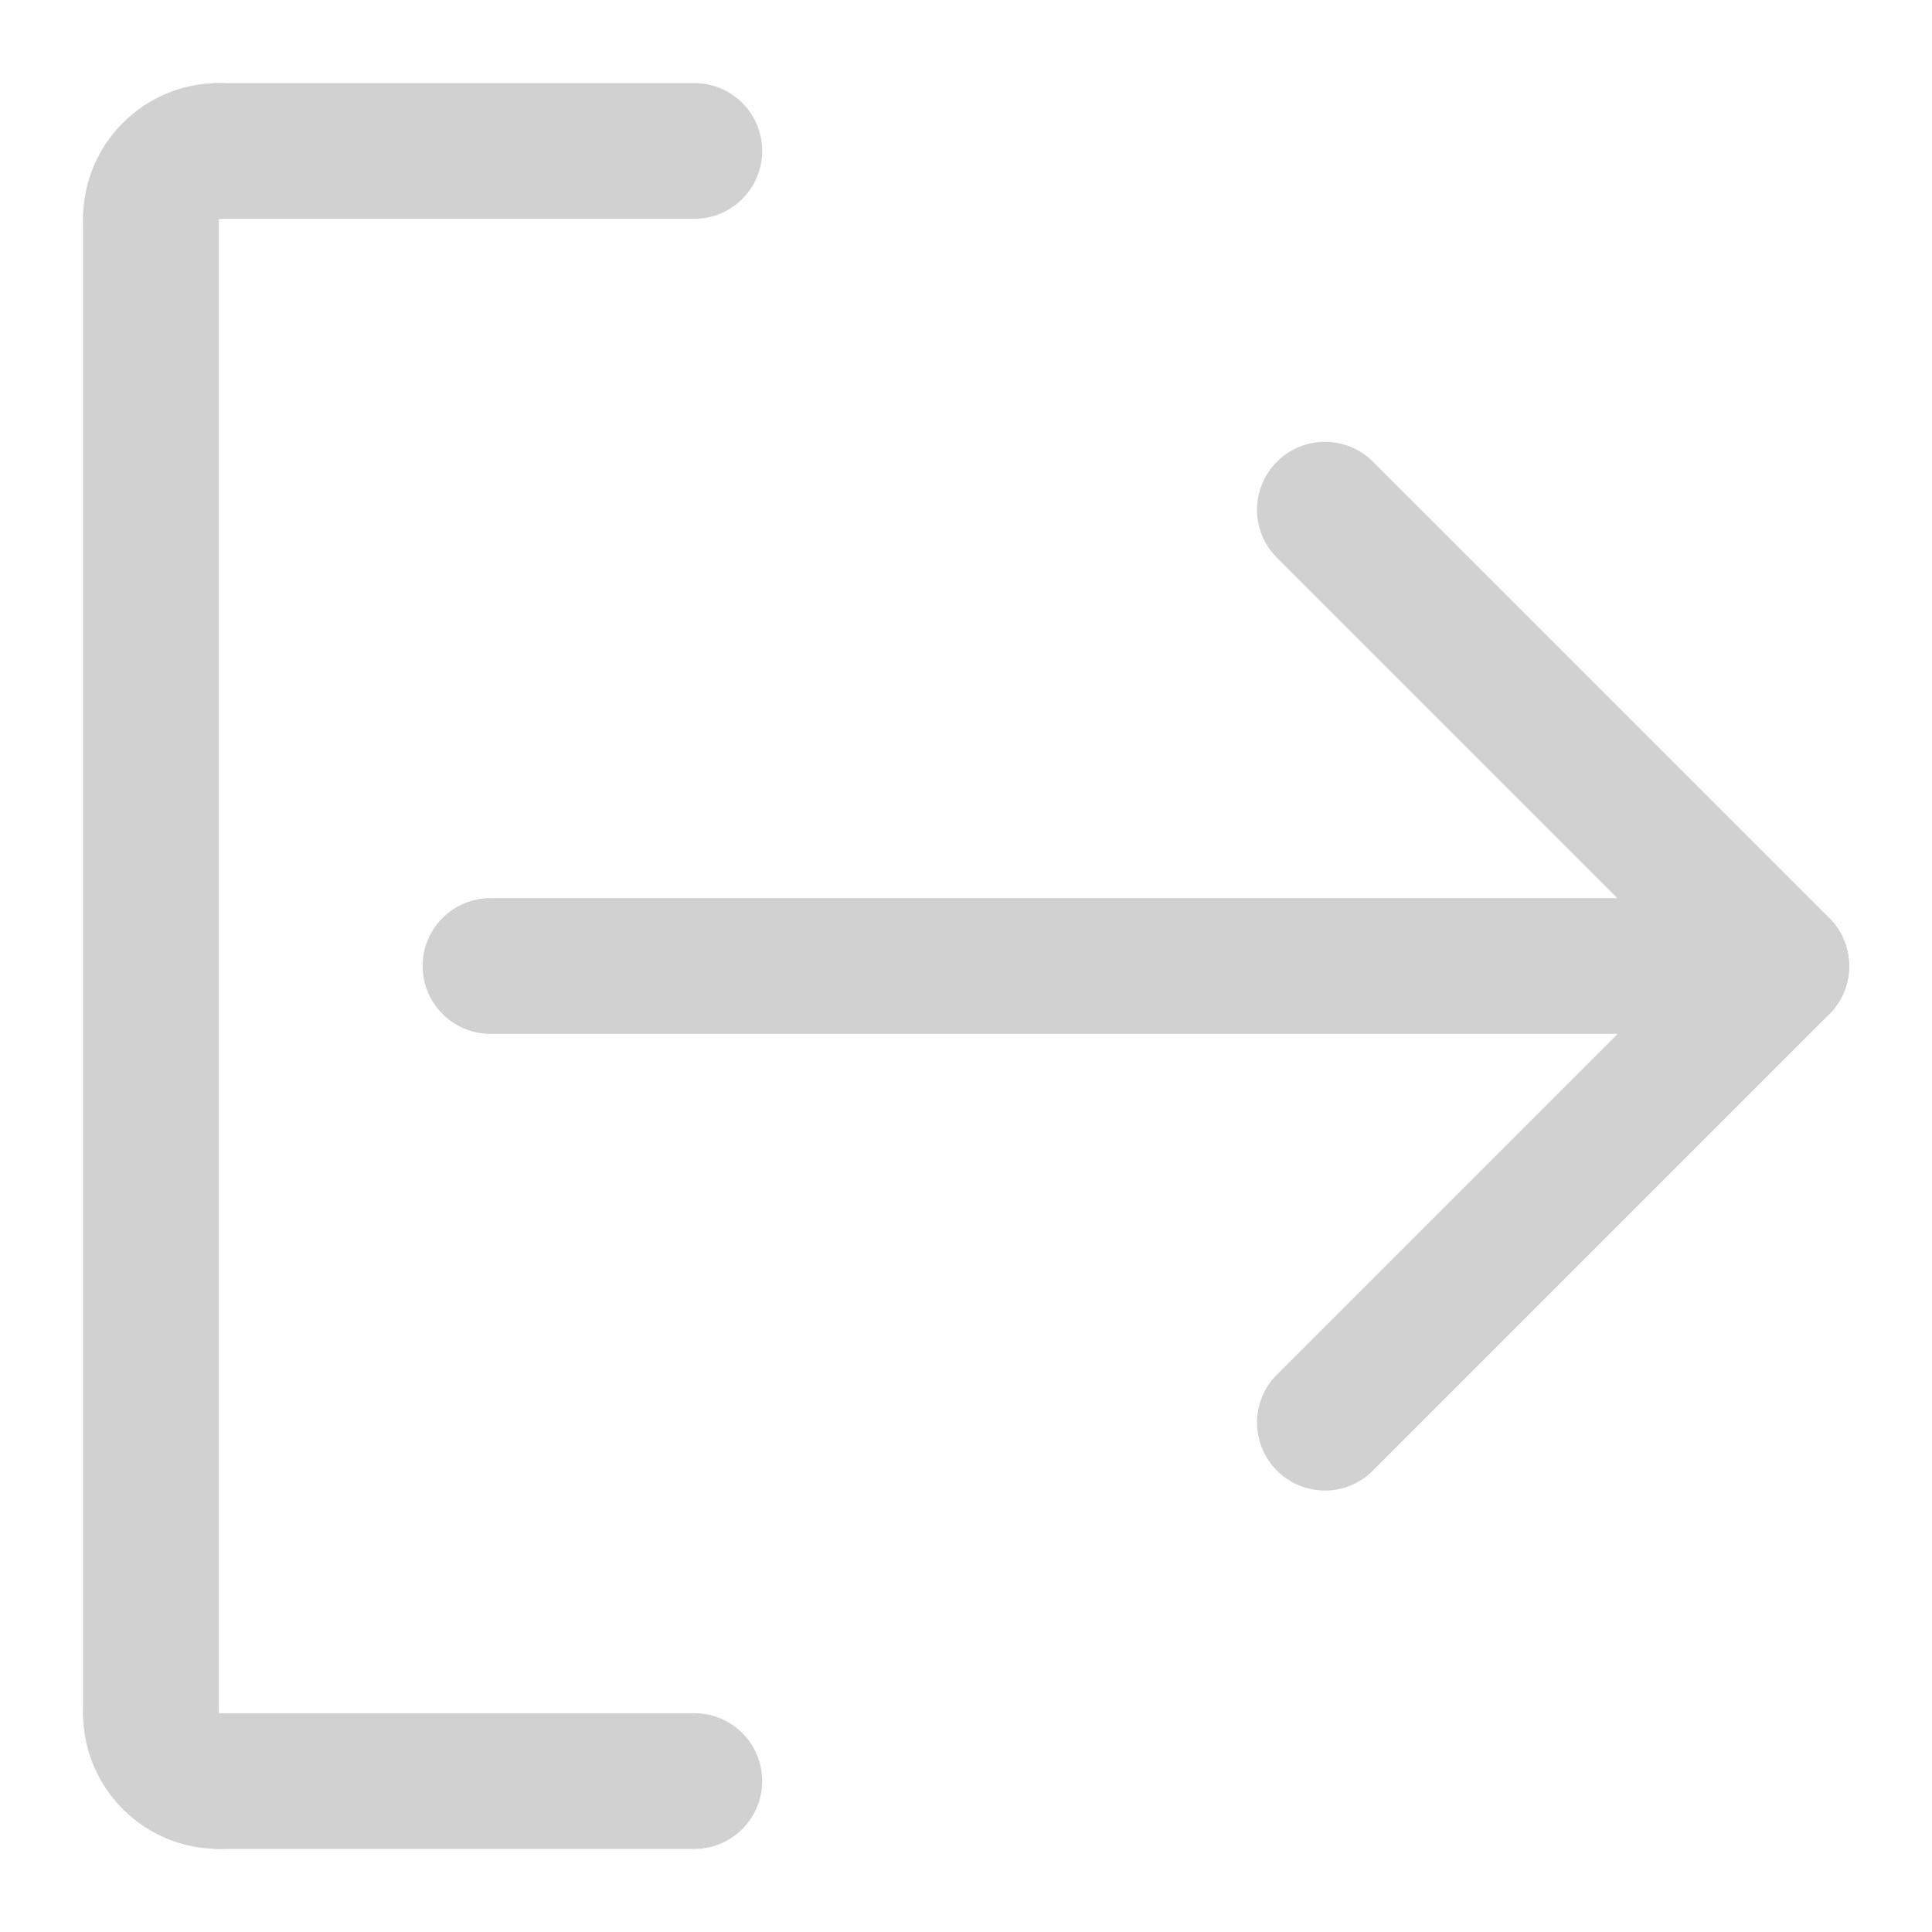 <svg width="16" height="16" viewBox="0 0 16 16" fill="none" xmlns="http://www.w3.org/2000/svg">
<path d="M14.752 7.44C14.607 7.44 14.464 7.495 14.354 7.605L10.575 11.384C10.355 11.603 10.355 11.959 10.575 12.179C10.795 12.399 11.151 12.399 11.37 12.179L15.149 8.4C15.369 8.181 15.369 7.825 15.149 7.605C15.039 7.495 14.896 7.44 14.752 7.44Z" fill="#D1D1D1"/>
<path d="M10.973 3.659C10.829 3.659 10.685 3.714 10.575 3.824C10.355 4.043 10.355 4.4 10.575 4.619L14.354 8.398C14.573 8.617 14.93 8.617 15.149 8.398C15.369 8.178 15.369 7.822 15.149 7.602L11.371 3.824C11.261 3.714 11.117 3.659 10.973 3.659Z" fill="#D1D1D1"/>
<path d="M14.75 7.438H4.062C3.752 7.438 3.5 7.689 3.5 8C3.5 8.31 3.752 8.562 4.062 8.562H14.75C15.06 8.562 15.312 8.31 15.312 8C15.312 7.689 15.06 7.438 14.75 7.438Z" fill="#D1D1D1"/>
<path d="M1.812 0.688C1.192 0.688 0.688 1.192 0.688 1.812C0.688 2.123 0.94 2.375 1.25 2.375C1.56 2.375 1.812 2.123 1.812 1.812V1.812C2.123 1.812 2.375 1.56 2.375 1.249C2.375 0.939 2.123 0.688 1.812 0.688Z" fill="#D1D1D1"/>
<path d="M5.75 0.688H1.812C1.502 0.688 1.25 0.94 1.25 1.25C1.25 1.56 1.502 1.812 1.812 1.812H5.75C6.061 1.812 6.312 1.56 6.312 1.25C6.312 0.94 6.061 0.688 5.75 0.688Z" fill="#D1D1D1"/>
<path d="M1.25 1.25C0.94 1.25 0.688 1.502 0.688 1.812V14.188C0.688 14.498 0.94 14.75 1.25 14.75C1.56 14.75 1.812 14.498 1.812 14.188V1.812C1.812 1.502 1.56 1.25 1.25 1.25Z" fill="#D1D1D1"/>
<path d="M1.25 13.625C0.939 13.625 0.688 13.877 0.688 14.188C0.688 14.808 1.192 15.312 1.812 15.312C2.123 15.312 2.375 15.06 2.375 14.75C2.375 14.44 2.123 14.188 1.812 14.188H1.812C1.812 13.877 1.56 13.625 1.25 13.625Z" fill="#D1D1D1"/>
<path d="M5.75 14.188H1.812C1.502 14.188 1.25 14.44 1.25 14.75C1.25 15.06 1.502 15.312 1.812 15.312H5.75C6.061 15.312 6.312 15.06 6.312 14.75C6.312 14.44 6.061 14.188 5.75 14.188Z" fill="#D1D1D1"/>
</svg>
